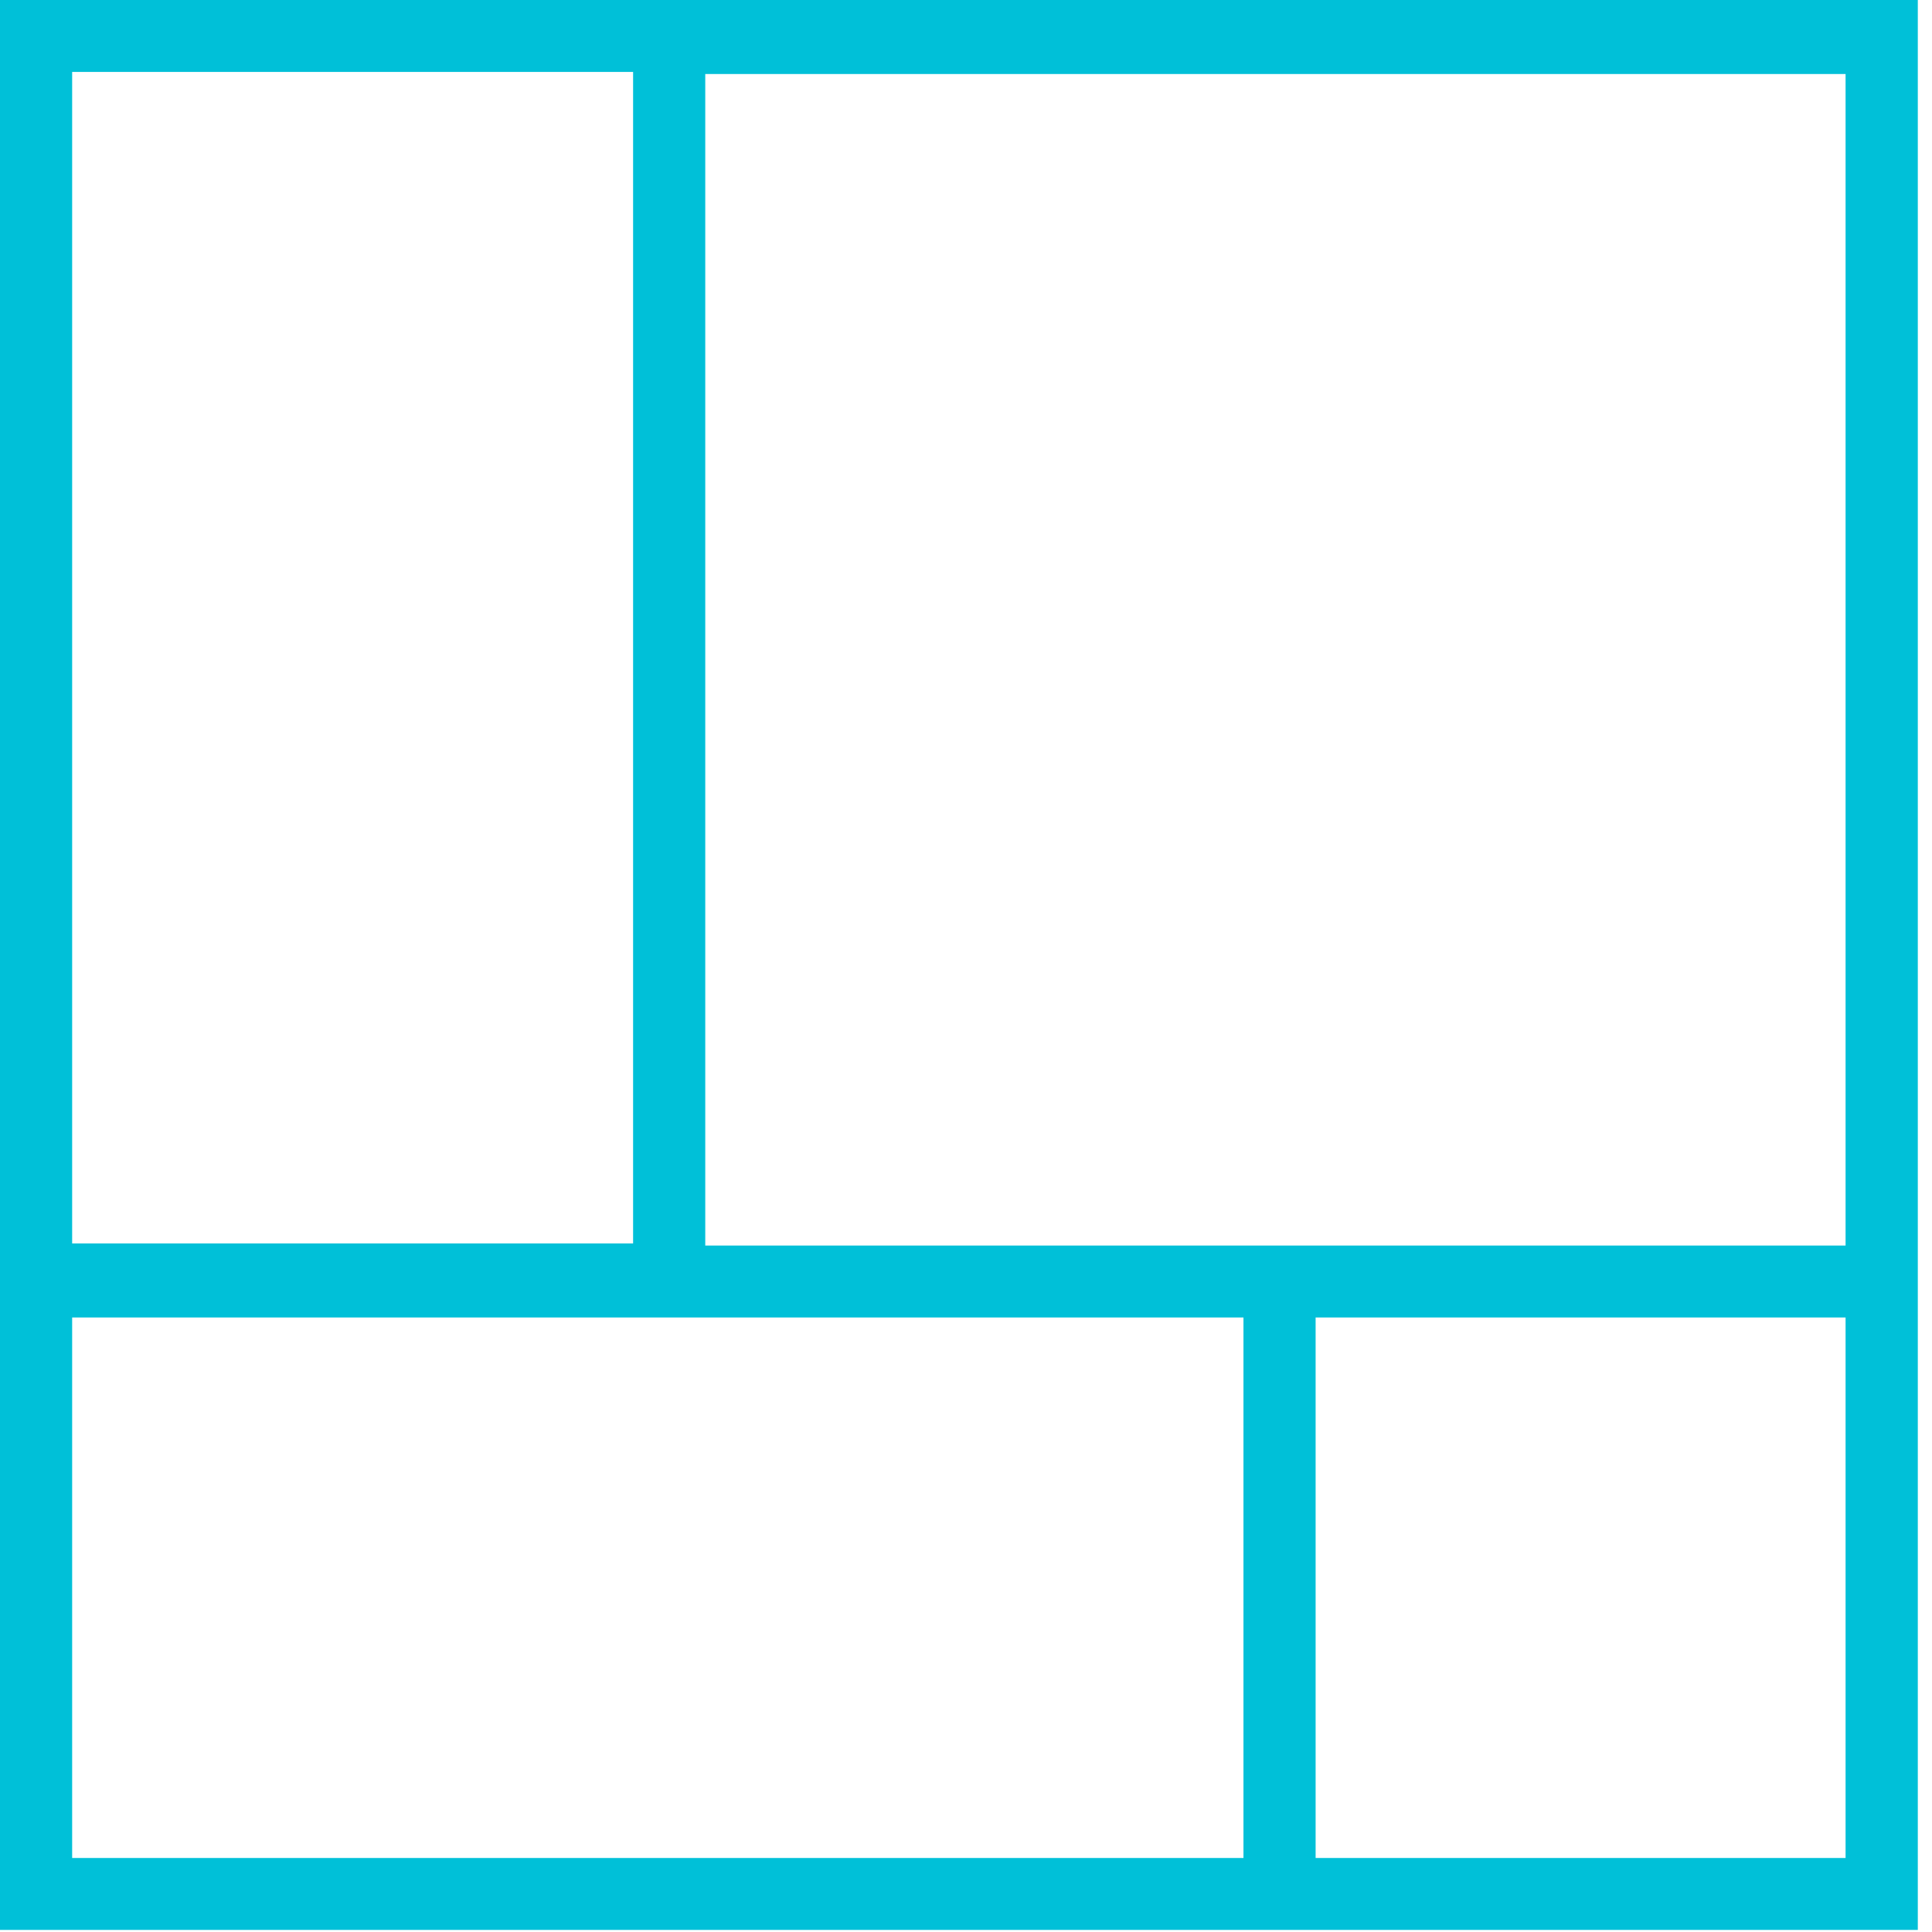 <?xml version="1.0" encoding="UTF-8" standalone="no"?>
<svg width="26px" height="26px" viewBox="0 0 26 26" version="1.1" xmlns="http://www.w3.org/2000/svg" xmlns:xlink="http://www.w3.org/1999/xlink">
    <!-- Generator: Sketch 39.1 (31720) - http://www.bohemiancoding.com/sketch -->
    <title>Shape</title>
    <desc>Created with Sketch.</desc>
    <defs></defs>
    <g id="Page-1" stroke="none" stroke-width="1" fill="none" fill-rule="evenodd">
        <g id="Desktop" transform="translate(-813, -88)" fill="#00C0D8">
            <g id="specless-logo-with-word" transform="translate(813, 88)">
                <g id="Layer_1">
                    <g id="Group">
                        <path d="M0,25.972 L25.809,25.972 L25.809,0 L0,0 L0,25.972 L0,25.972 Z M0.971,17.73 L16.734,17.73 L16.734,25.004 L0.971,25.004 L0.971,17.73 L0.971,17.73 Z M17.705,25.004 L17.705,17.73 L24.837,17.73 L24.837,25.004 L17.705,25.004 L17.705,25.004 Z M24.837,16.762 L9.491,16.762 L9.491,0.996 L24.837,0.996 L24.837,16.762 L24.837,16.762 Z M8.52,0.968 L8.52,16.734 L0.971,16.734 L0.971,0.968 L8.52,0.968 L8.52,0.968 Z" id="Shape"></path>
                    </g>
                </g>
            </g>
        </g>
    </g>
</svg>